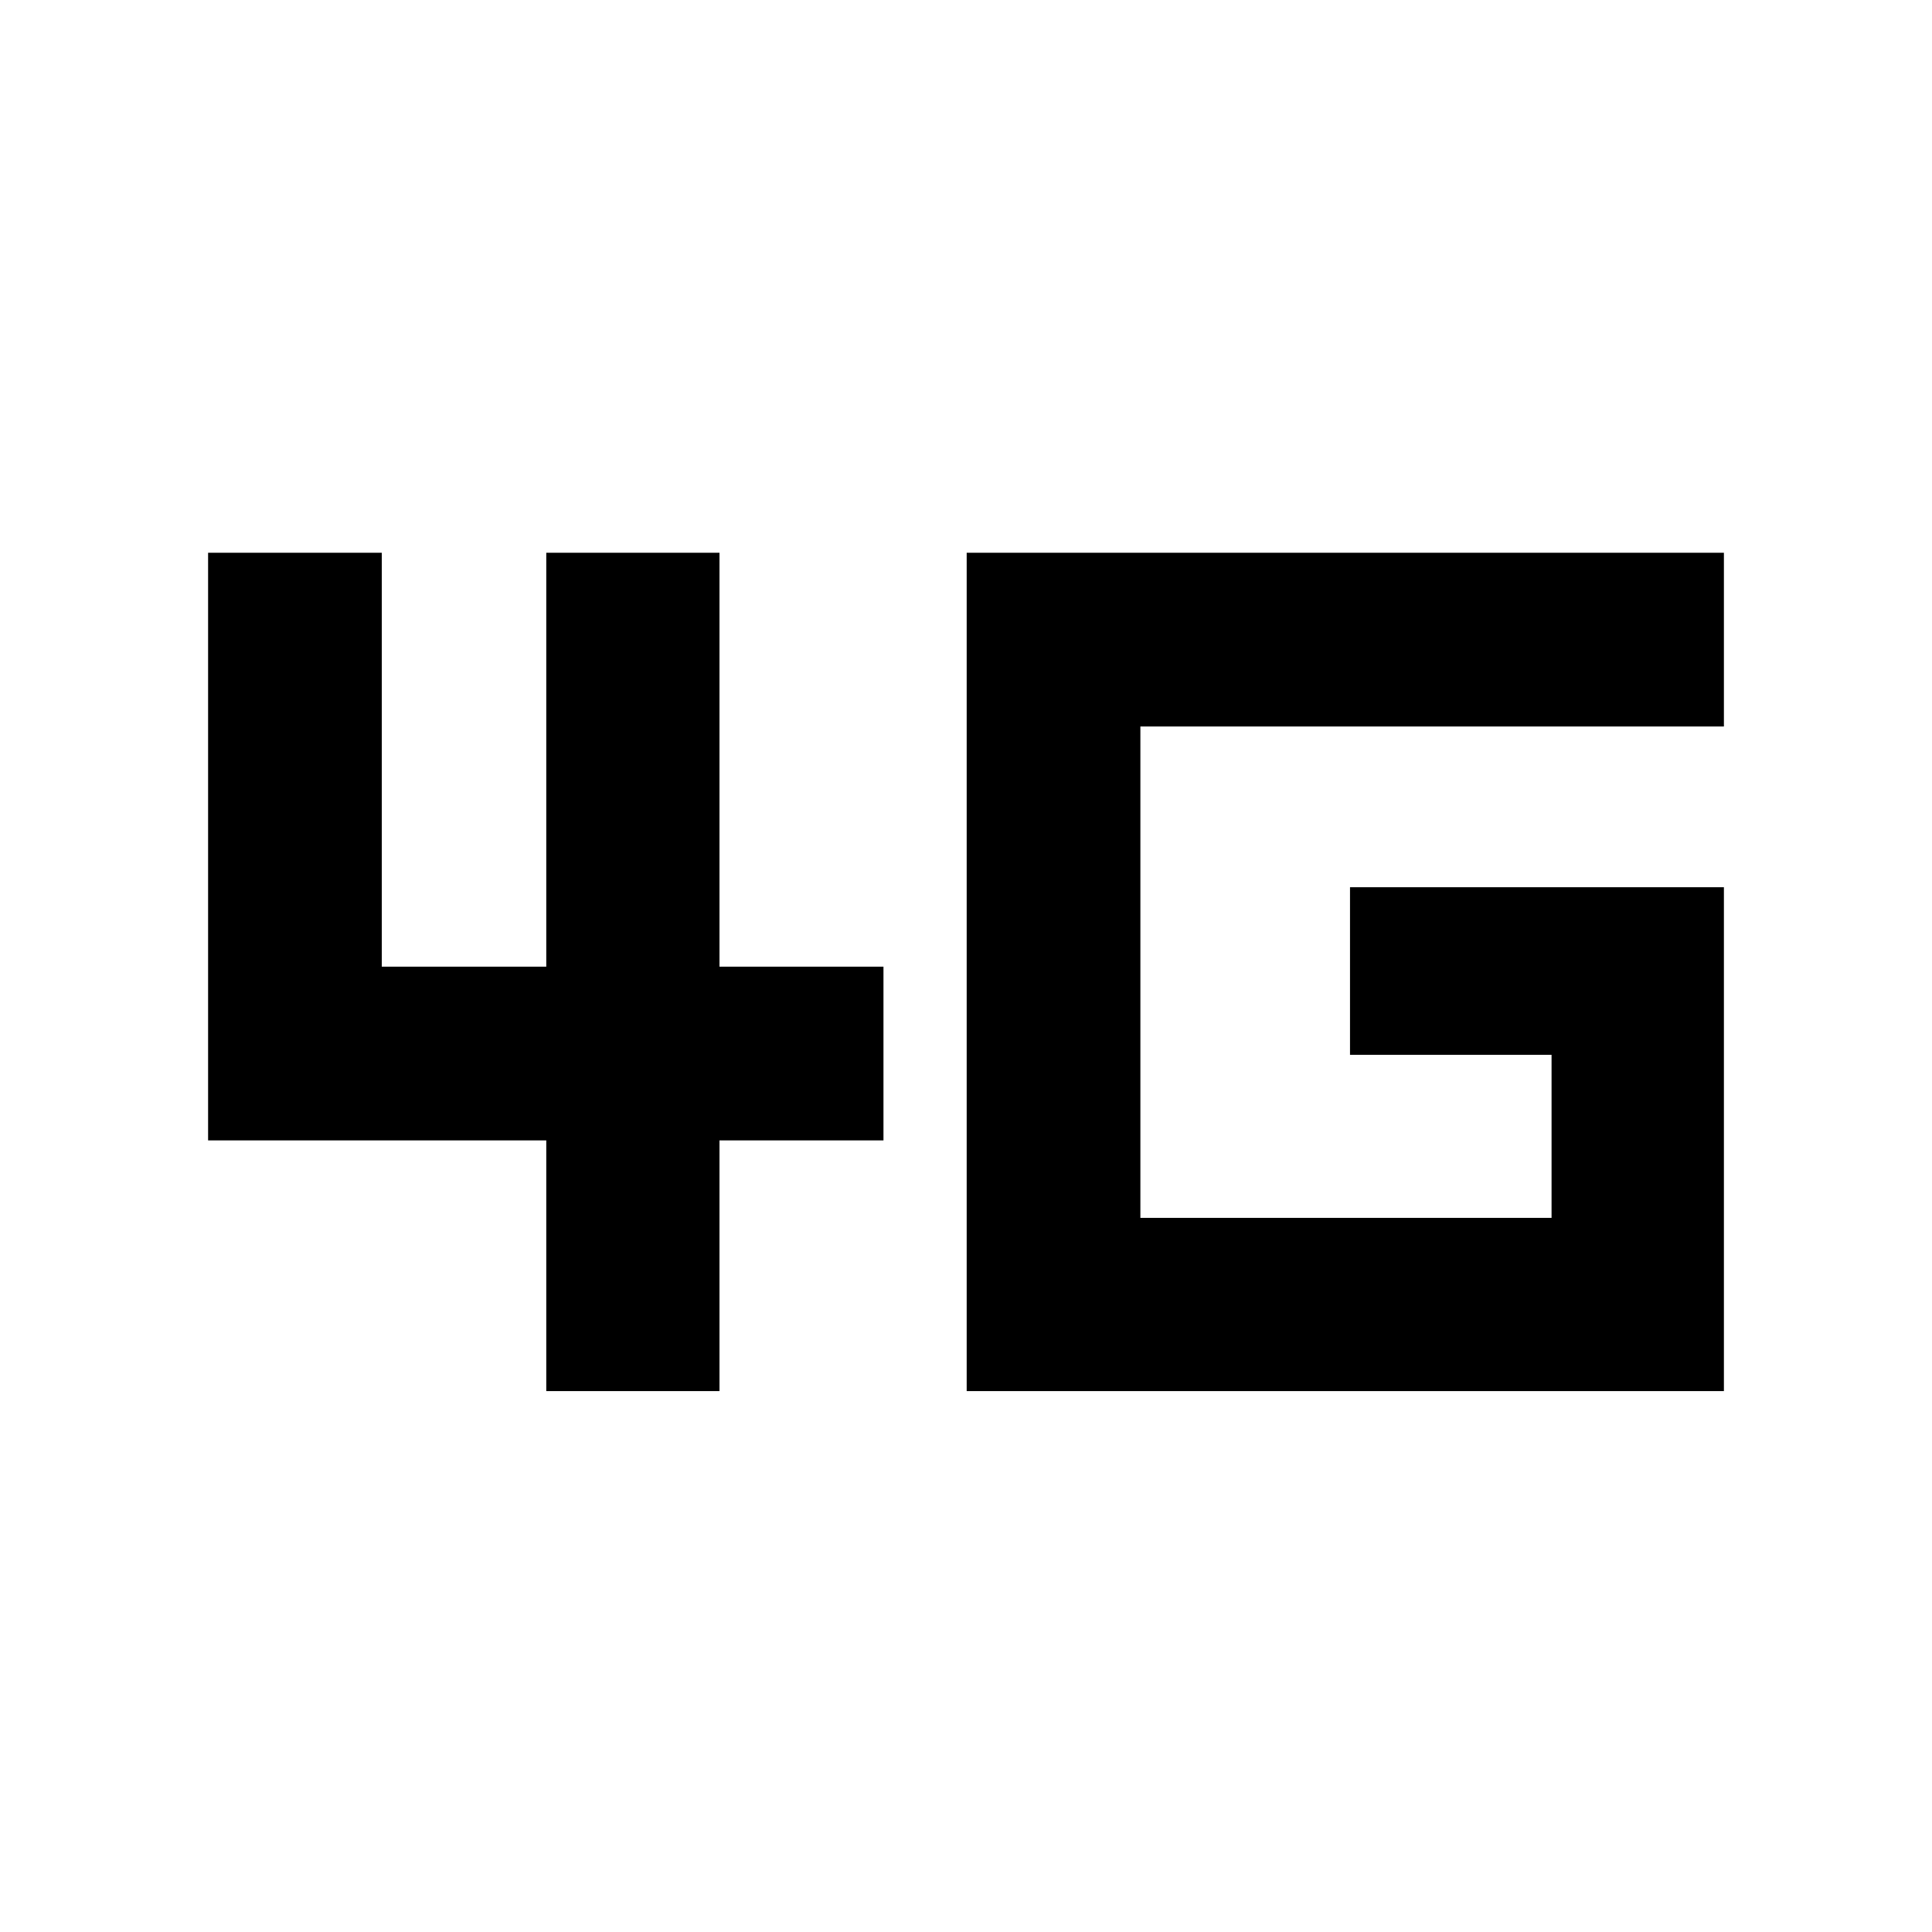 <svg xmlns="http://www.w3.org/2000/svg" height="40" viewBox="0 -960 960 960" width="40"><path d="M271.44-268.78v-124.57H103.4v-291.98h86.31v205.67h81.73v-205.67h86.07v205.67h81.48v86.31h-81.48v124.57h-86.07Zm208.9 0v-416.55H856.6v86.32H566.65v244.16h204.31v-81.01H670.81v-83.28H856.6v250.36H480.34Z"/></svg>